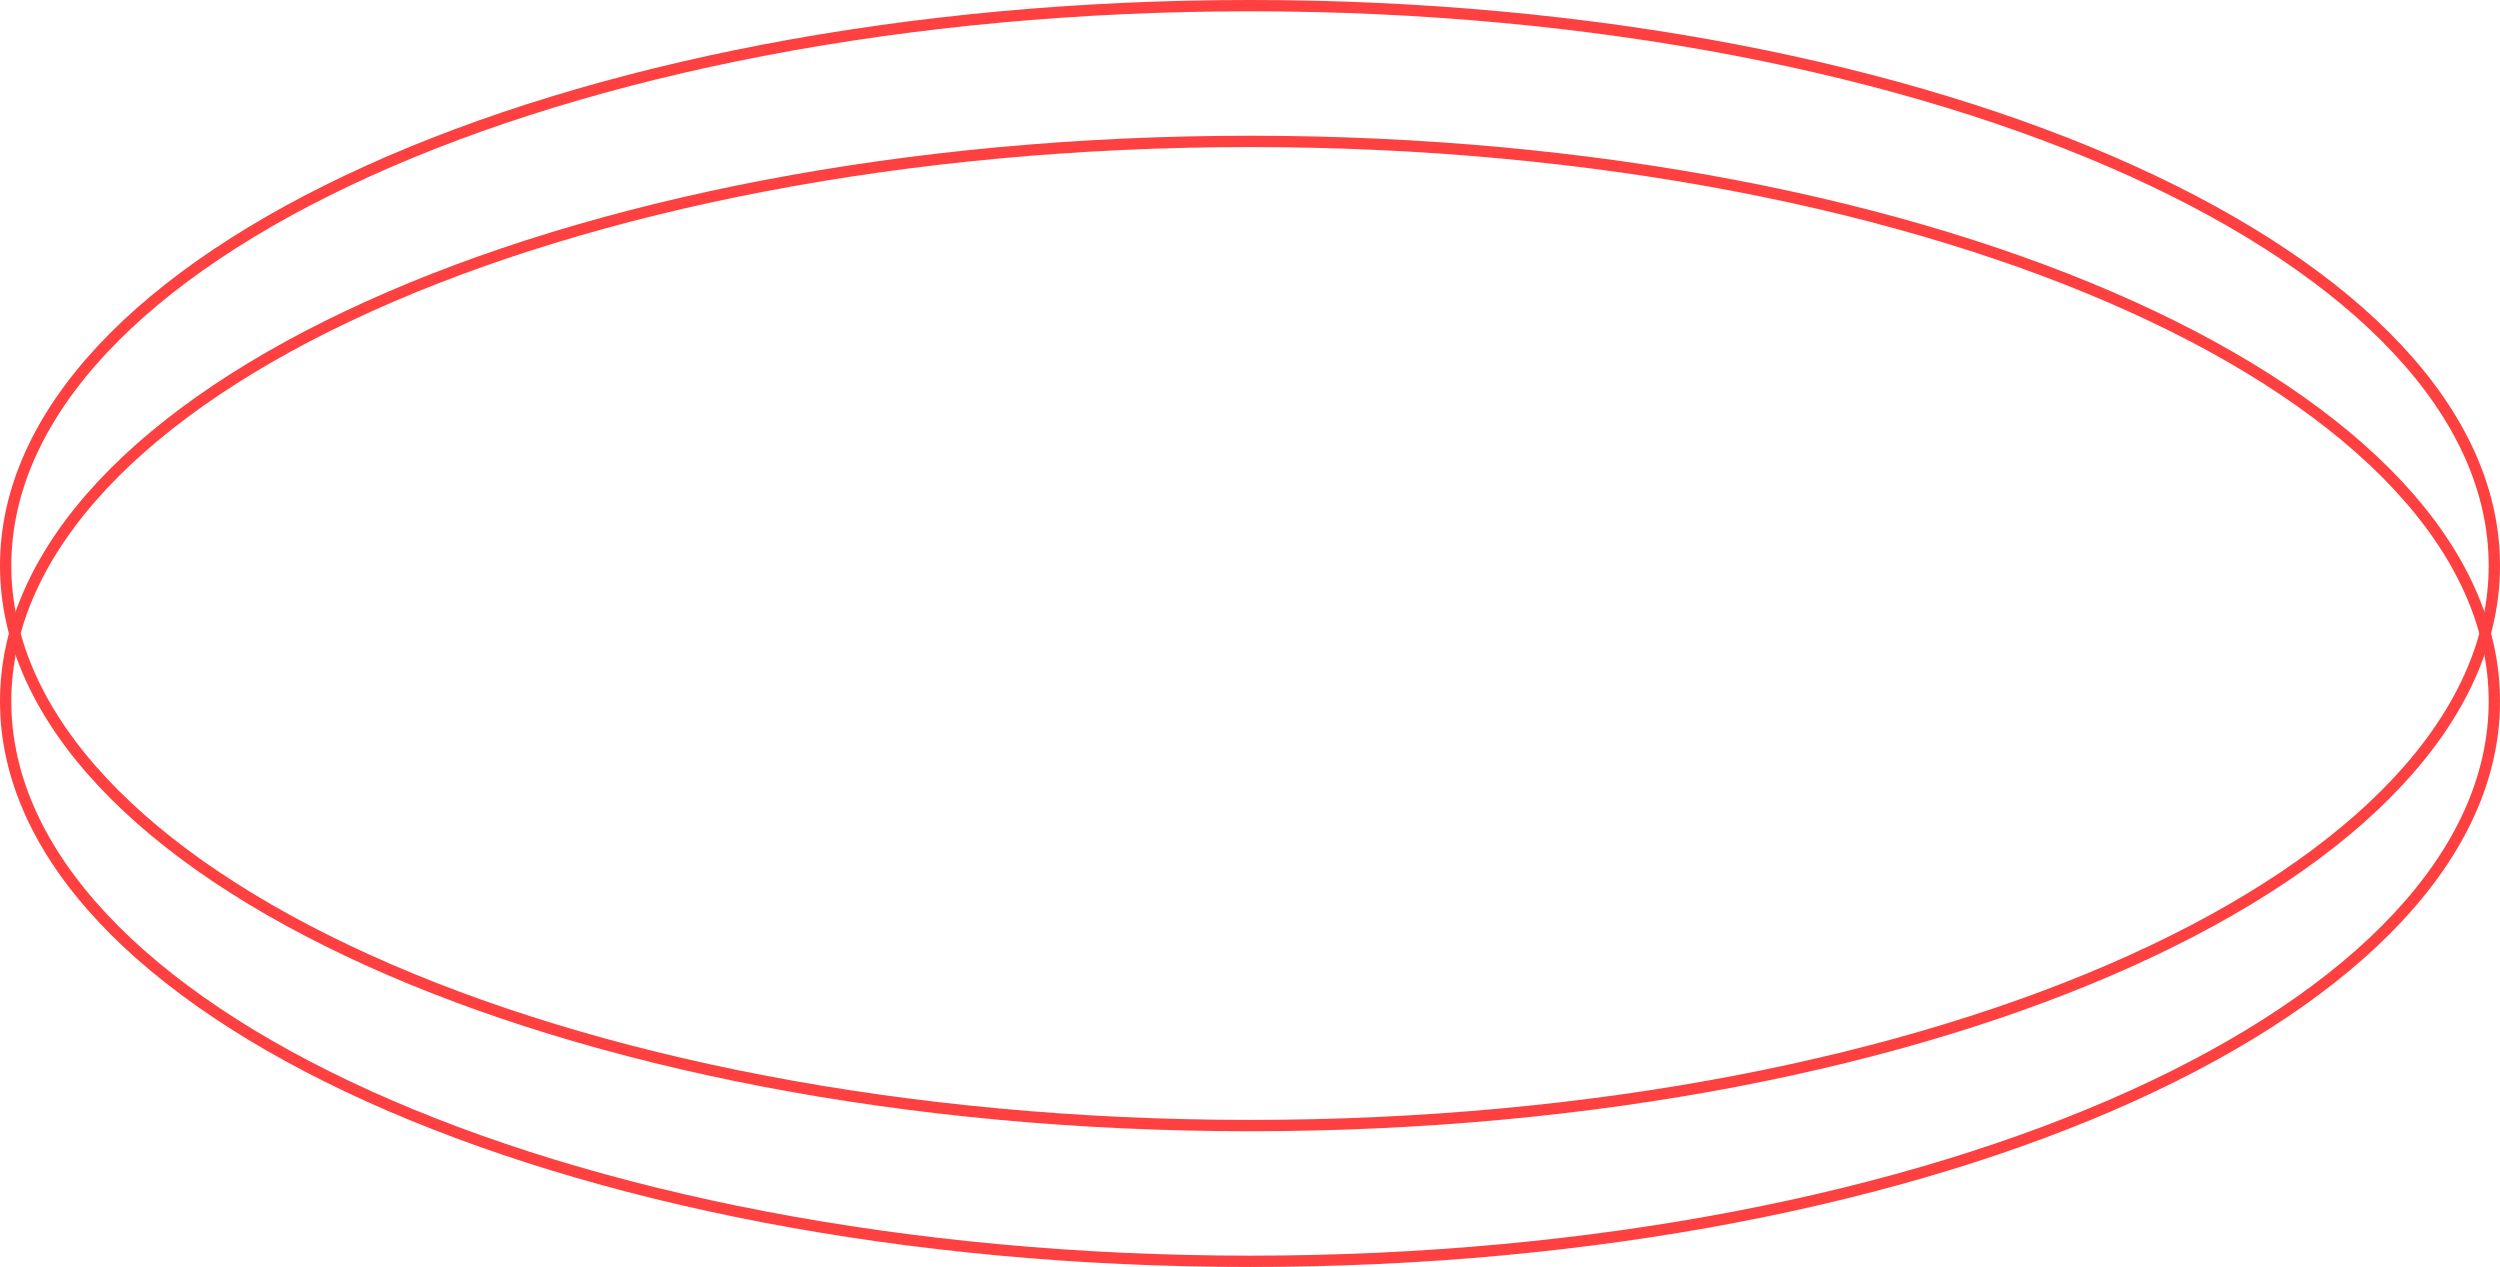 <svg width="221" height="112" viewBox="0 0 221 112" fill="none" xmlns="http://www.w3.org/2000/svg">
<path d="M220.5 50C220.5 63.489 208.393 75.866 188.429 84.9C168.511 93.912 140.959 99.5 110.5 99.5C80.041 99.5 52.489 93.912 32.571 84.9C12.607 75.866 0.5 63.489 0.5 50C0.5 36.511 12.607 24.134 32.571 15.1C52.489 6.087 80.041 0.5 110.5 0.5C140.959 0.5 168.511 6.087 188.429 15.1C208.393 24.134 220.5 36.511 220.5 50Z" stroke="#FF4040"/>
<path d="M220.5 62C220.5 75.489 208.393 87.866 188.429 96.9C168.511 105.913 140.959 111.5 110.5 111.5C80.041 111.5 52.489 105.913 32.571 96.9C12.607 87.866 0.5 75.489 0.5 62C0.5 48.511 12.607 36.134 32.571 27.1C52.489 18.087 80.041 12.5 110.5 12.5C140.959 12.5 168.511 18.087 188.429 27.1C208.393 36.134 220.5 48.511 220.5 62Z" stroke="#FF4040"/>
</svg>

